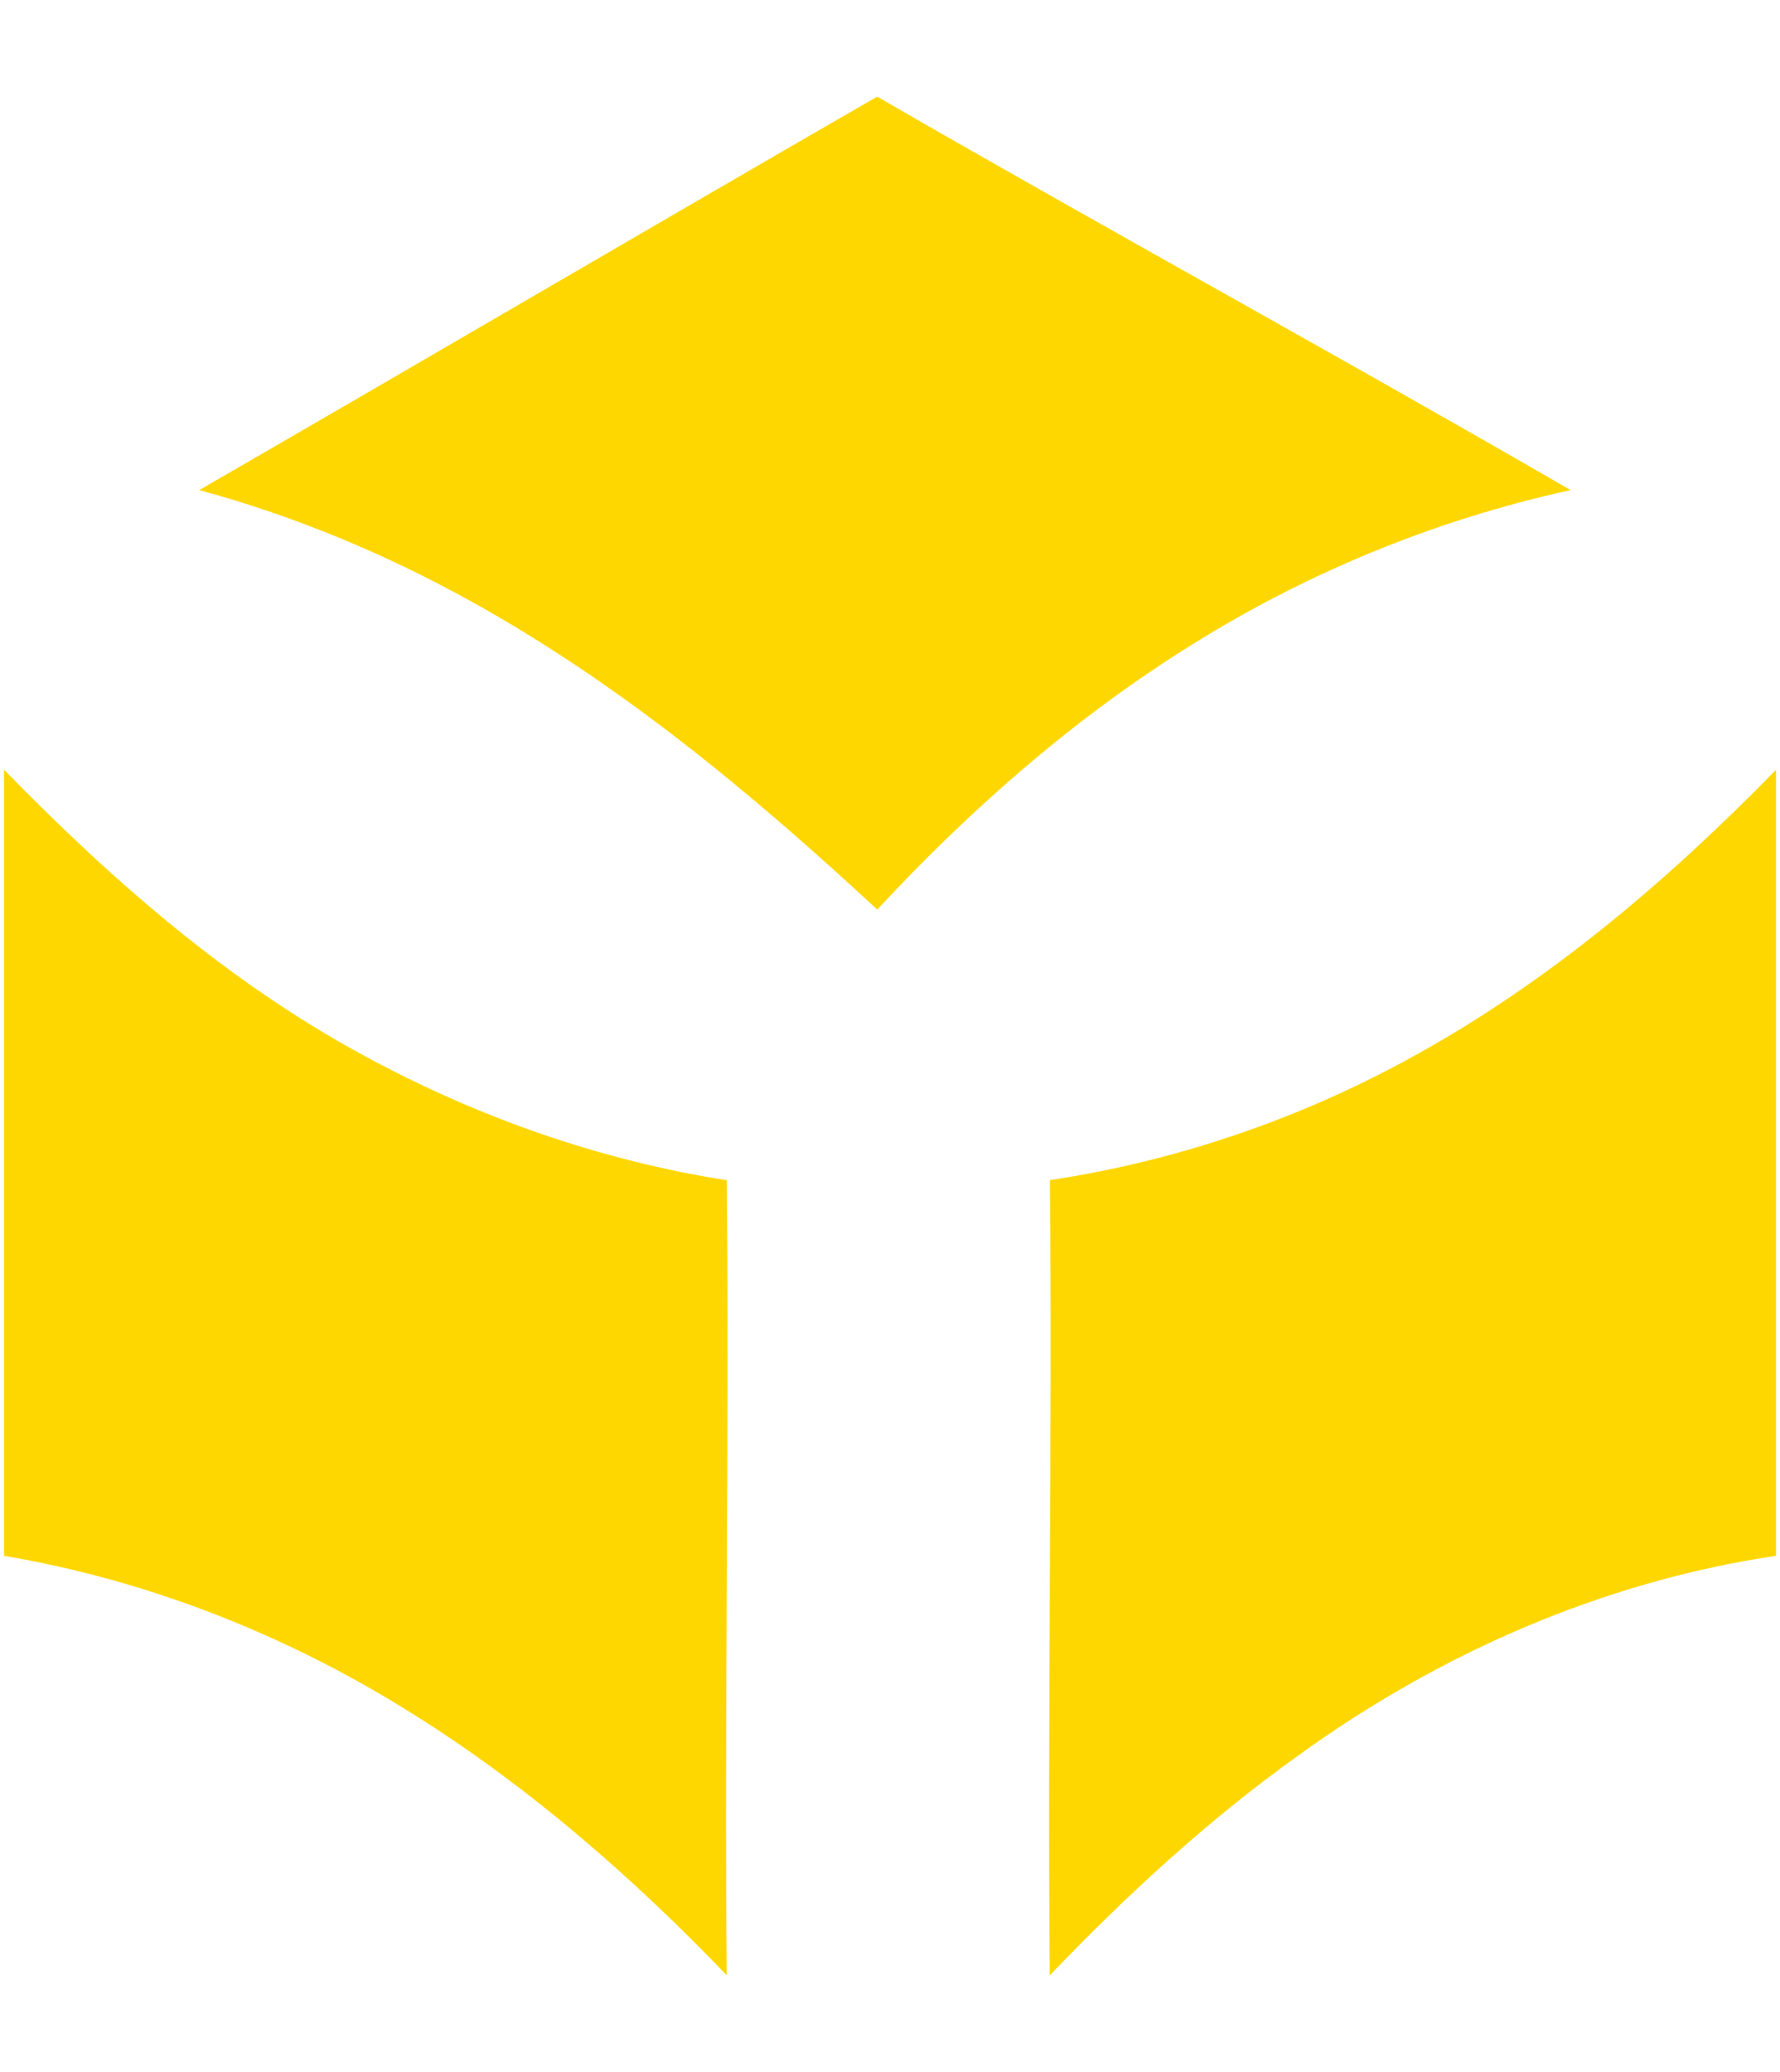<svg xmlns="http://www.w3.org/2000/svg" viewBox="0 0 880 1024"><path fill="gold" d="M98.468 242.206C210.346 177.662 321.742 112.278 433.644 47.76c113.76 65.688 229.122 128.63 342.83 194.446-68.078 14.872-133.41 41.996-192.158 79.492-55.8 35.386-105.726 79.44-150.62 127.816-61.978-57.45-127.614-112.03-201.92-152.932-42.122-23.236-86.864-41.818-133.308-54.376zM1.97 380.37v388.51c73.238 12.38 143.424 40.572 205.91 80.534 55.748 35.412 105.726 79.212 151.408 126.75-1.246-130.97 1.348-261.94.026-392.908-62.892-9.814-123.75-31.32-179.626-61.698C112.704 485.334 54.87 434.618 1.97 380.37zm697.834 141.062c-55.952 31.09-117.42 52.24-180.744 61.772 1.168 131.02-1.22 262.016-.102 393.036 37.878-39.556 78.322-76.848 122.936-108.726 69.704-50.46 150.772-85.974 236.136-98.634V380.42c-53.028 54.326-111.546 104.202-178.226 141.012z"/></svg>